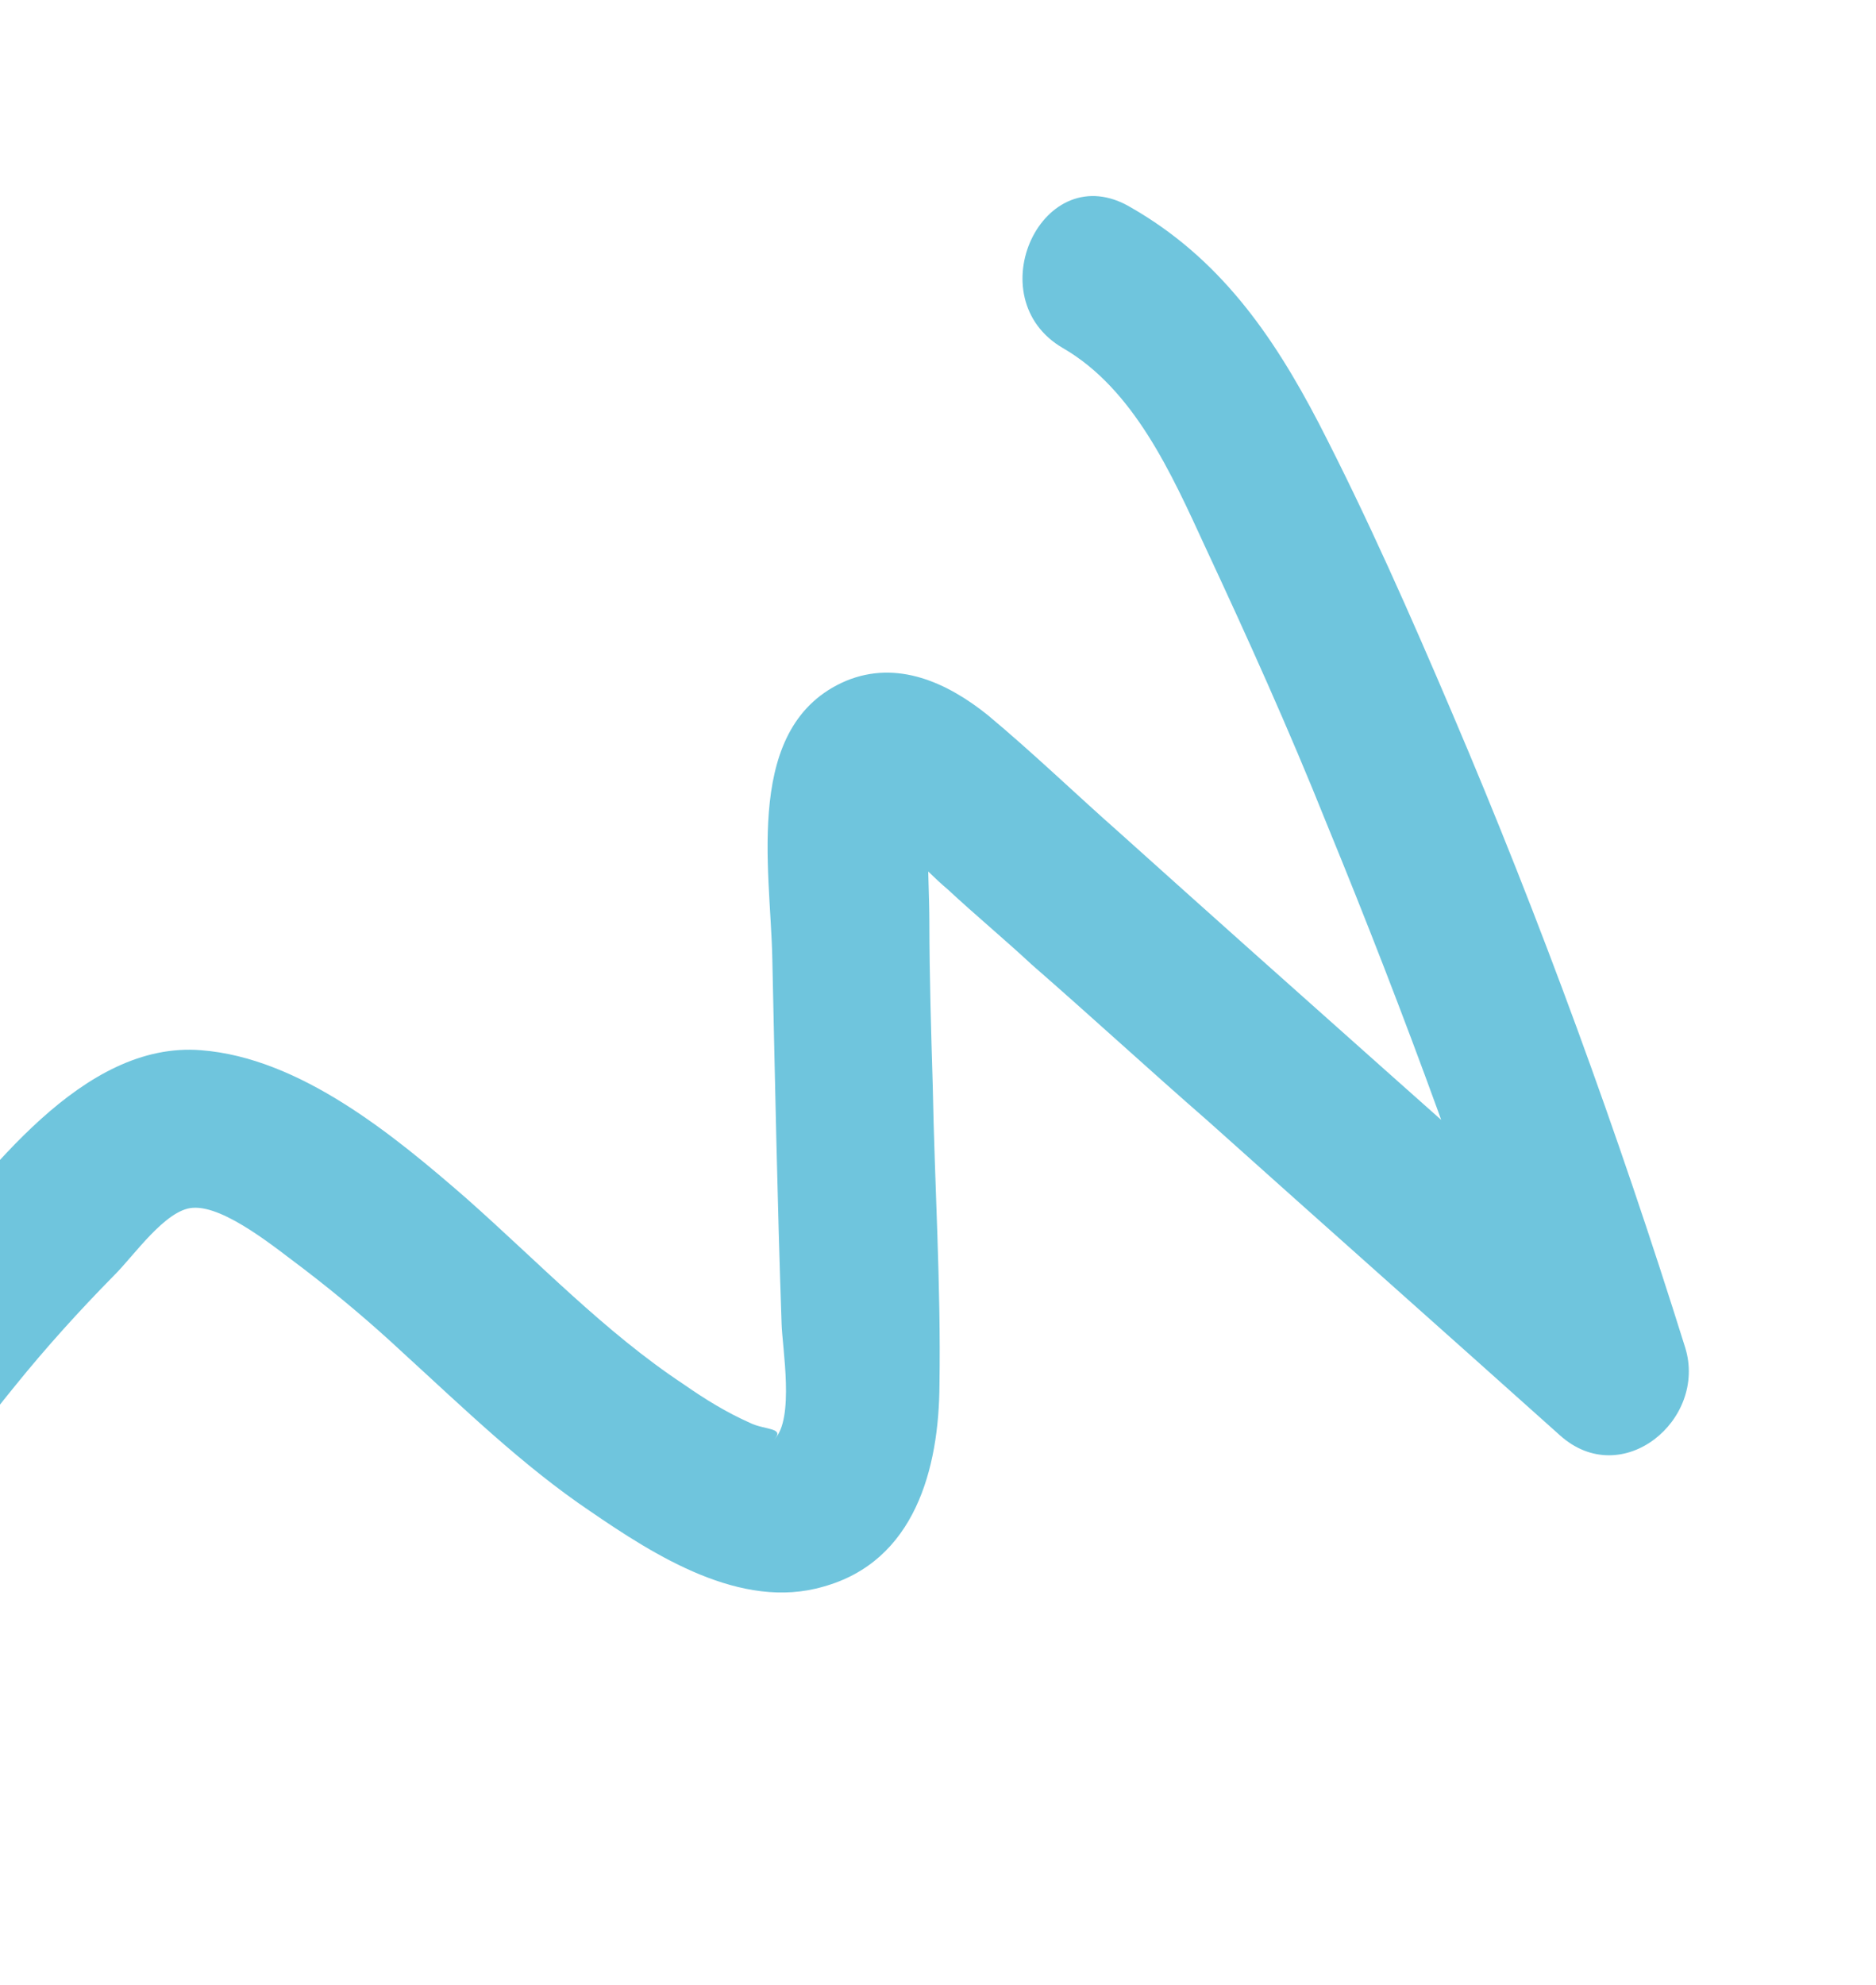 <svg width="312" height="330" viewBox="0 0 312 330" fill="none" xmlns="http://www.w3.org/2000/svg">
<path d="M176.796 57.874C188.563 64.688 194.836 78.739 200.396 90.816C207.516 106.073 214.379 121.285 220.64 136.921C233.629 168.54 245.458 200.749 255.613 233.459C262.545 228.587 269.477 223.716 276.409 218.844C246.211 191.89 215.969 165.192 186.028 138.283C178.924 132.019 171.91 125.241 164.294 118.888C157.569 113.483 149.248 109.65 140.699 113.182C123.556 120.501 128.126 144.304 128.44 159.166C128.884 179.34 129.284 199.77 129.985 219.988C130.083 223.972 132.217 235.979 128.723 239.335C130.666 237.294 127.151 237.738 124.719 236.521C120.793 234.777 117.212 232.566 113.677 230.098C100.639 221.476 89.467 209.741 77.557 199.201C65.391 188.615 49.901 175.863 33.466 174.581C13.651 172.972 -2.152 195.333 -13.474 208.693C-26.784 224.35 -38.522 241.603 -48.509 259.427C-56.63 274.139 -32.905 285.156 -24.828 270.701C-16.797 256.502 -7.828 242.996 2.59 230.271C7.649 224.015 13.22 217.848 19.004 211.983C22.197 208.839 27.524 201.043 32.066 200.778C37.422 200.391 46.187 207.739 50.403 210.854C56.235 215.31 61.767 219.978 66.996 224.857C77.032 234.013 86.979 243.682 98.098 251.176C108.961 258.625 123.237 267.728 136.886 263.765C152.163 259.557 156.179 244.128 156.244 230.125C156.5 213.512 155.429 196.93 155.127 180.484C154.854 171.446 154.581 162.408 154.564 153.415C154.556 148.918 154.291 144.377 154.283 139.88C154.25 138.552 154.218 137.224 154.185 135.897C155.069 132.349 153.908 132.94 150.658 137.925C148.348 137.522 146.039 137.119 143.73 136.715C148.939 138.683 153.265 144.197 157.647 147.871C162.197 152.103 167.048 156.123 171.598 160.355C181.467 168.952 191.034 177.762 200.903 186.36C220.34 203.768 240.033 221.22 259.47 238.627C269.763 247.828 283.985 236.032 280.267 224.013C269.065 188.212 256.189 152.911 241.55 118.625C234.61 102.341 227.412 86.013 219.311 70.32C211.588 55.486 202.692 42.828 188.025 34.45C173.403 25.815 162.386 49.541 176.796 57.874Z" fill="#6FC5DD"/>
</svg>

